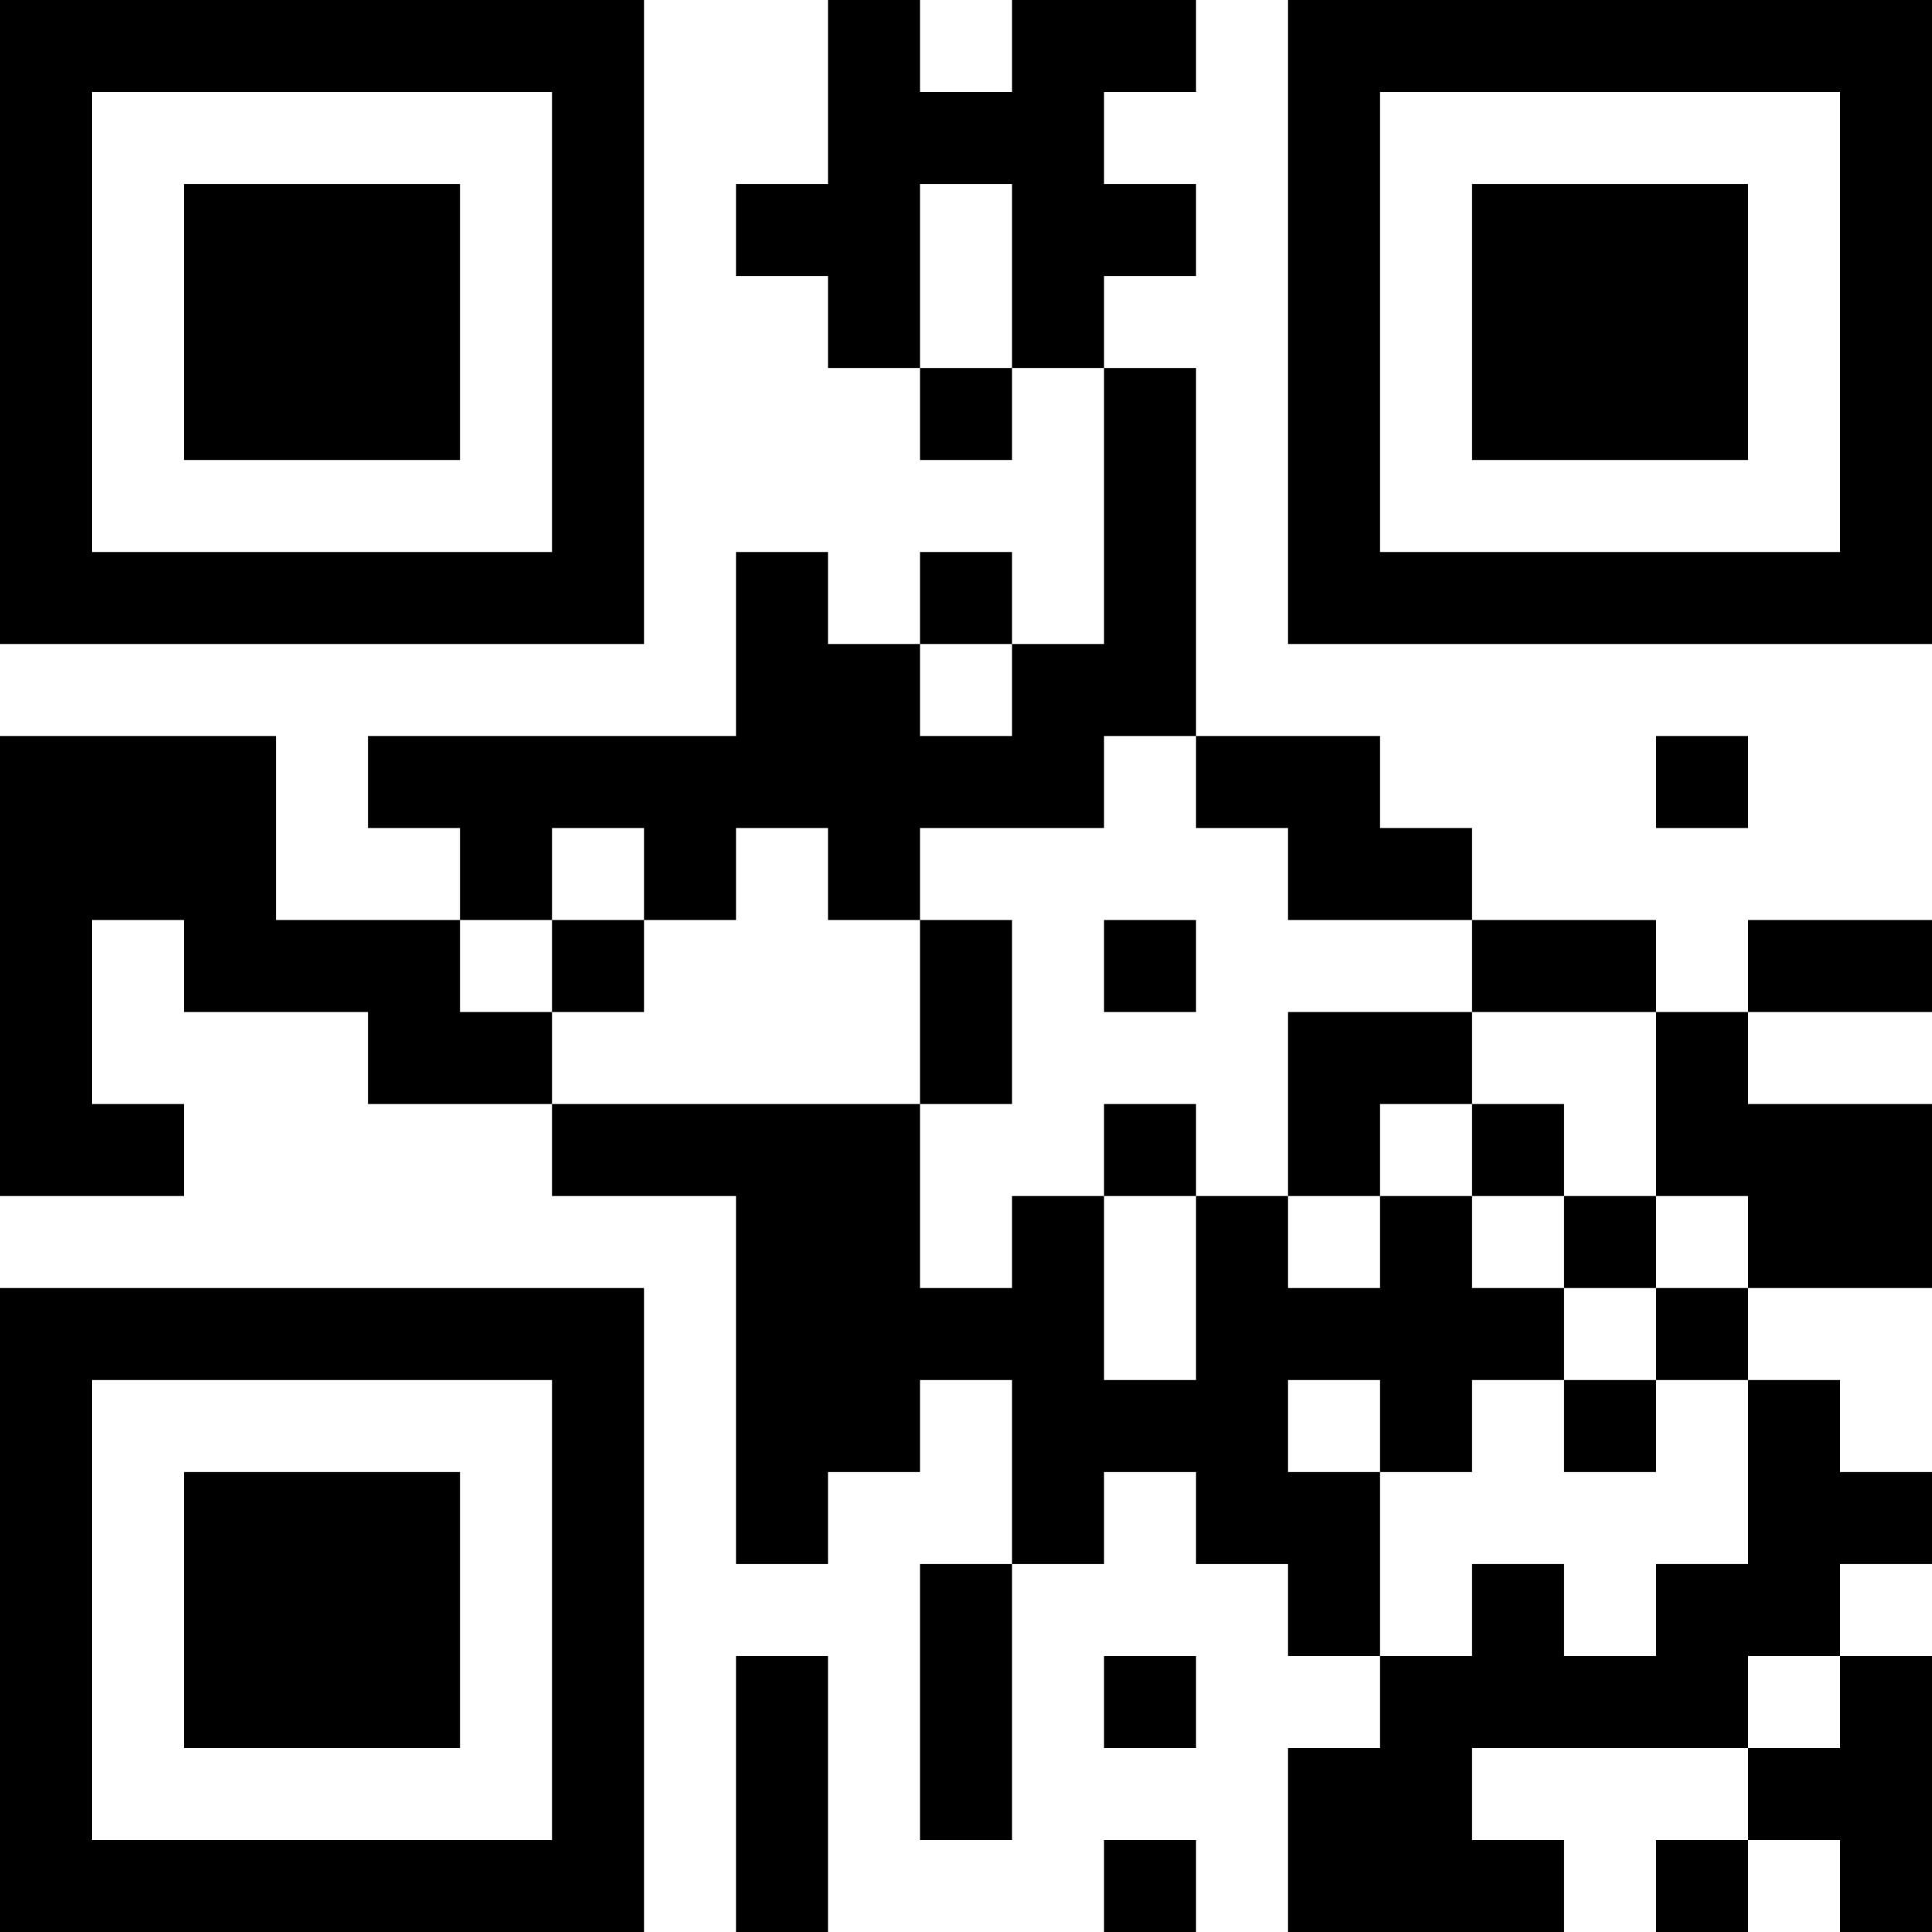 <?xml version="1.0" encoding="UTF-8"?>
<svg xmlns="http://www.w3.org/2000/svg" version="1.1" width="300" height="300" viewBox="0 0 300 300"><rect x="0" y="0" width="300" height="300" fill="#ffffff"/><g transform="scale(14.286)"><g transform="translate(0,0)"><path fill-rule="evenodd" d="M9 0L9 2L8 2L8 3L9 3L9 4L10 4L10 5L11 5L11 4L12 4L12 7L11 7L11 6L10 6L10 7L9 7L9 6L8 6L8 8L4 8L4 9L5 9L5 10L3 10L3 8L0 8L0 13L2 13L2 12L1 12L1 10L2 10L2 11L4 11L4 12L6 12L6 13L8 13L8 17L9 17L9 16L10 16L10 15L11 15L11 17L10 17L10 20L11 20L11 17L12 17L12 16L13 16L13 17L14 17L14 18L15 18L15 19L14 19L14 21L17 21L17 20L16 20L16 19L19 19L19 20L18 20L18 21L19 21L19 20L20 20L20 21L21 21L21 18L20 18L20 17L21 17L21 16L20 16L20 15L19 15L19 14L21 14L21 12L19 12L19 11L21 11L21 10L19 10L19 11L18 11L18 10L16 10L16 9L15 9L15 8L13 8L13 4L12 4L12 3L13 3L13 2L12 2L12 1L13 1L13 0L11 0L11 1L10 1L10 0ZM10 2L10 4L11 4L11 2ZM10 7L10 8L11 8L11 7ZM12 8L12 9L10 9L10 10L9 10L9 9L8 9L8 10L7 10L7 9L6 9L6 10L5 10L5 11L6 11L6 12L10 12L10 14L11 14L11 13L12 13L12 15L13 15L13 13L14 13L14 14L15 14L15 13L16 13L16 14L17 14L17 15L16 15L16 16L15 16L15 15L14 15L14 16L15 16L15 18L16 18L16 17L17 17L17 18L18 18L18 17L19 17L19 15L18 15L18 14L19 14L19 13L18 13L18 11L16 11L16 10L14 10L14 9L13 9L13 8ZM18 8L18 9L19 9L19 8ZM6 10L6 11L7 11L7 10ZM10 10L10 12L11 12L11 10ZM12 10L12 11L13 11L13 10ZM14 11L14 13L15 13L15 12L16 12L16 13L17 13L17 14L18 14L18 13L17 13L17 12L16 12L16 11ZM12 12L12 13L13 13L13 12ZM17 15L17 16L18 16L18 15ZM8 18L8 21L9 21L9 18ZM12 18L12 19L13 19L13 18ZM19 18L19 19L20 19L20 18ZM12 20L12 21L13 21L13 20ZM0 0L0 7L7 7L7 0ZM1 1L1 6L6 6L6 1ZM2 2L2 5L5 5L5 2ZM14 0L14 7L21 7L21 0ZM15 1L15 6L20 6L20 1ZM16 2L16 5L19 5L19 2ZM0 14L0 21L7 21L7 14ZM1 15L1 20L6 20L6 15ZM2 16L2 19L5 19L5 16Z" fill="#000000"/></g></g></svg>
